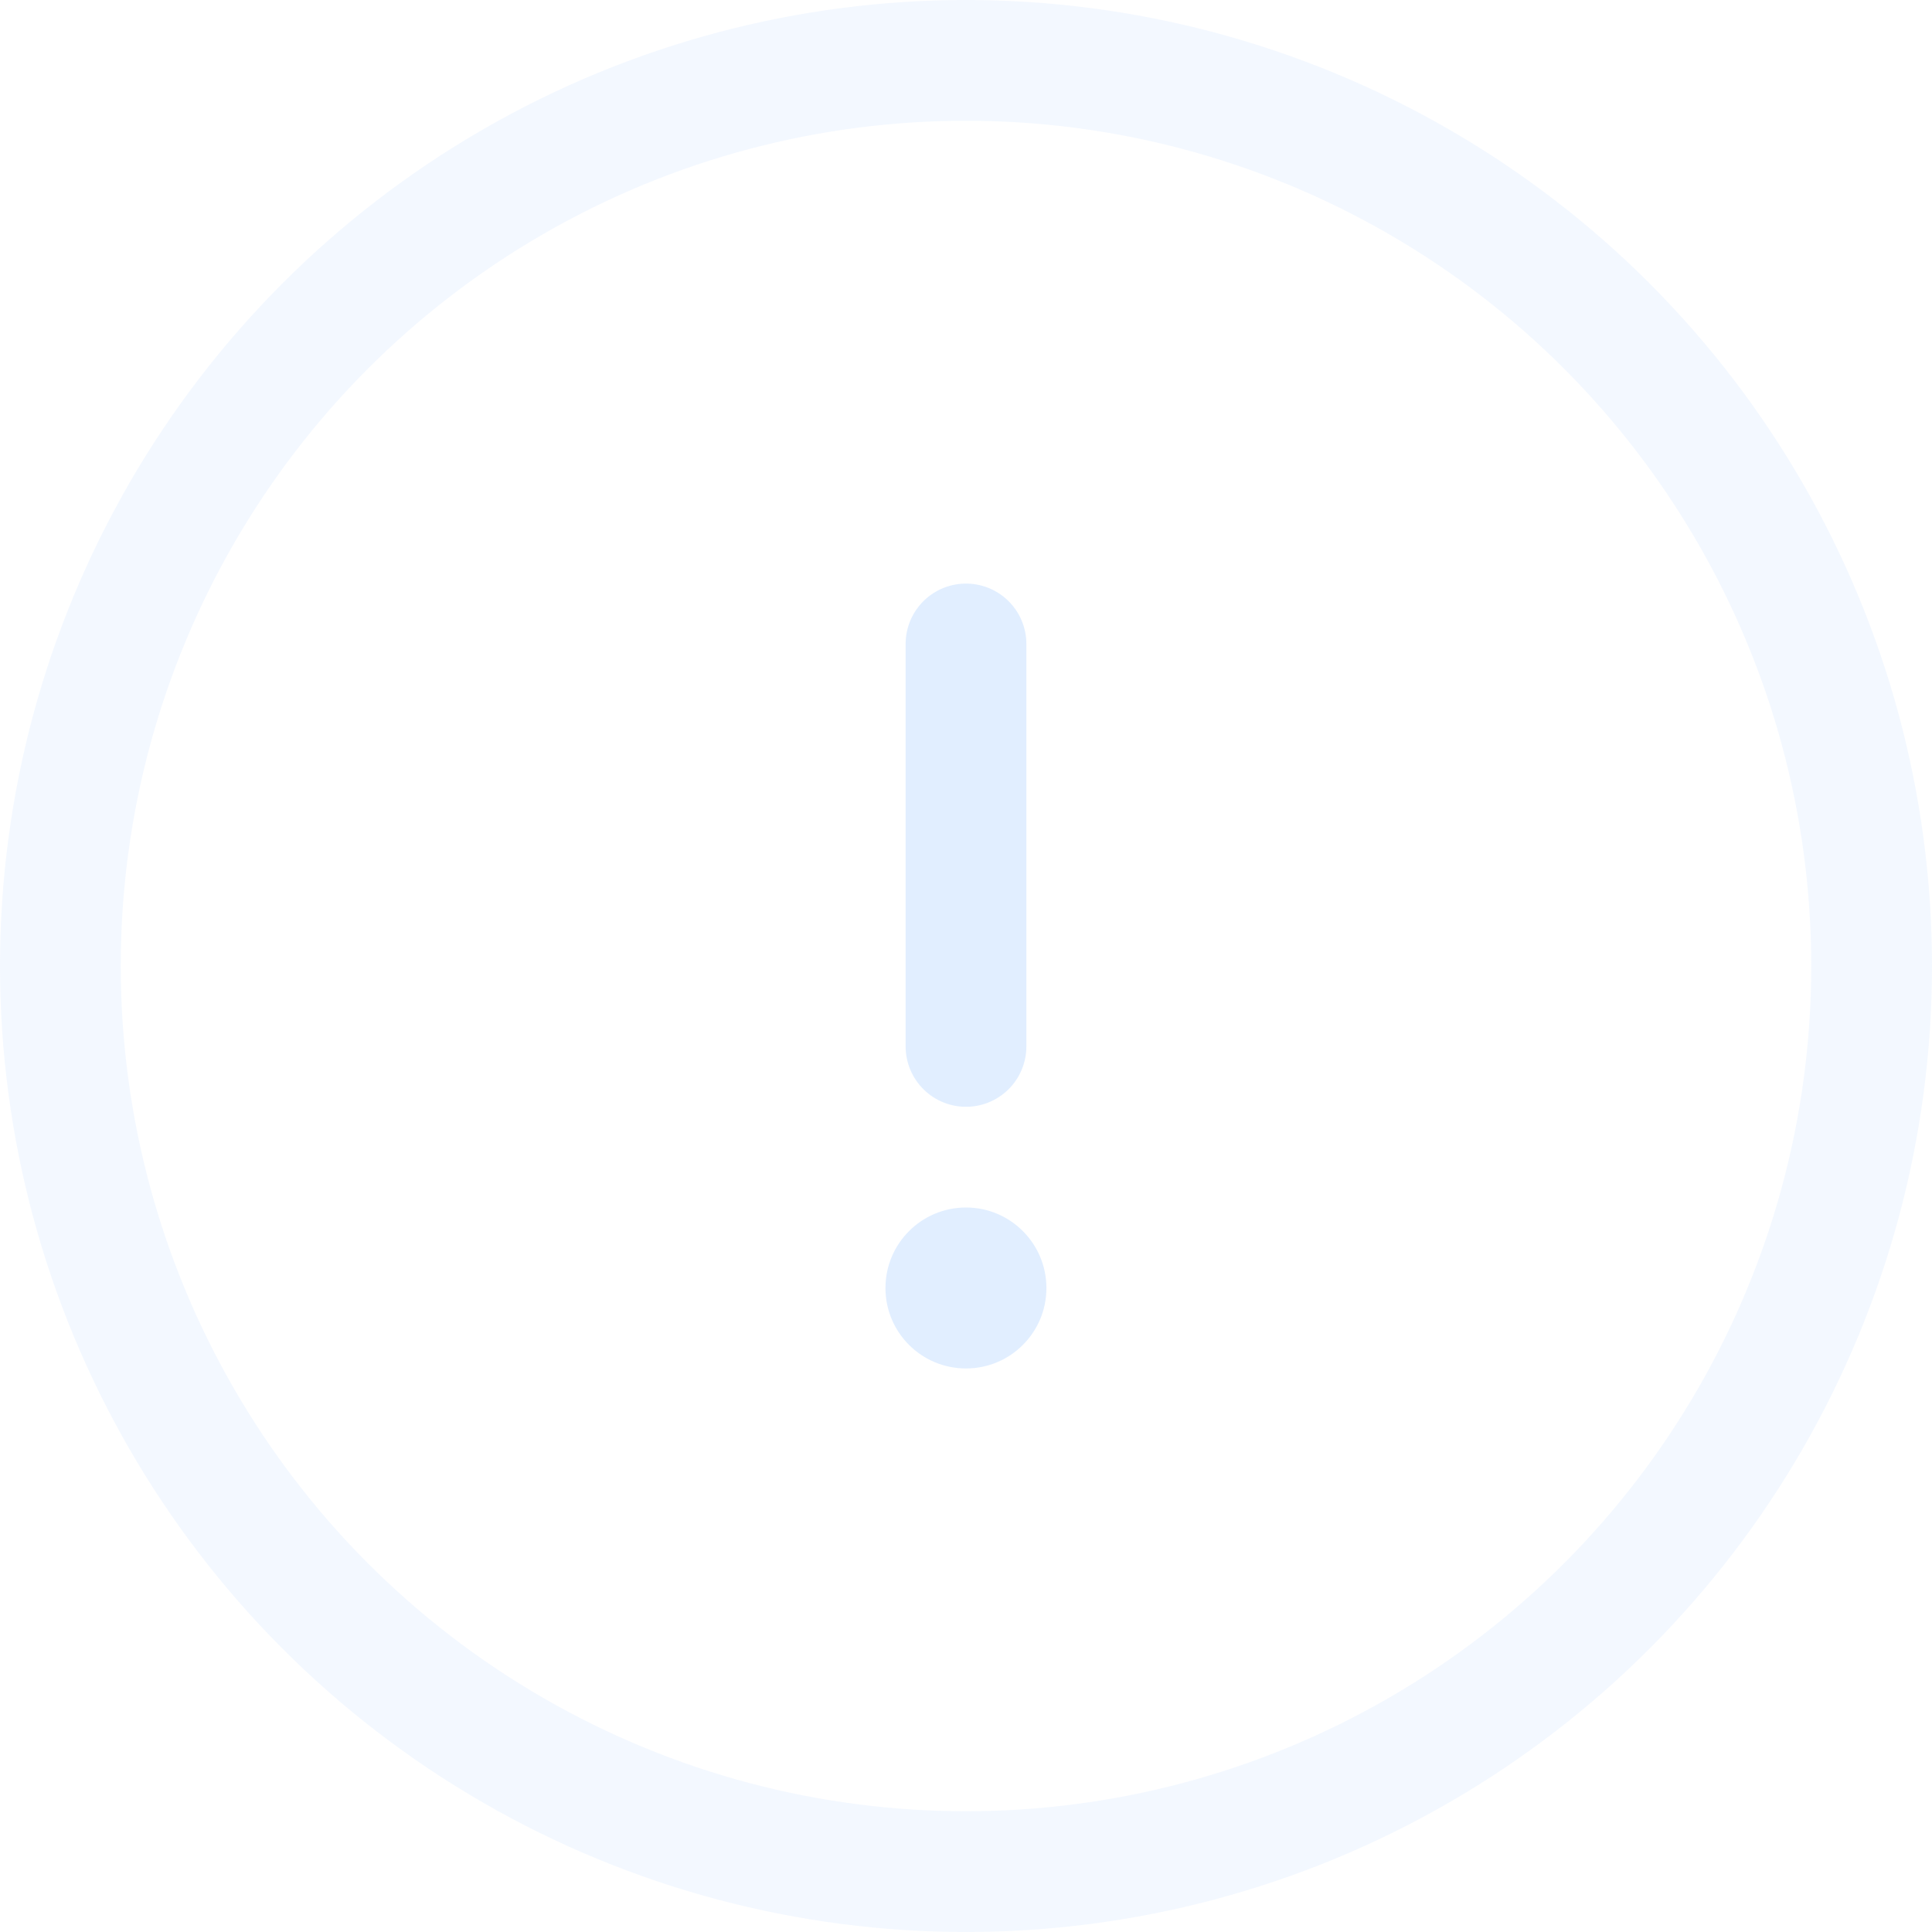 <svg width="16" height="16" viewBox="0 0 16 16" fill="none" xmlns="http://www.w3.org/2000/svg">
<circle cx="8" cy="8" r="7.5" stroke="#C4DEFF" stroke-opacity="0.2"/>
<path d="M8 5.333V8.666" stroke="#C4DEFF" stroke-opacity="0.5" stroke-linecap="round"/>
<path fill-rule="evenodd" clip-rule="evenodd" d="M8 11.333C8.368 11.333 8.666 11.035 8.666 10.667C8.666 10.299 8.368 10 8 10C7.631 10 7.333 10.299 7.333 10.667C7.333 11.035 7.631 11.333 8 11.333Z" fill="#C4DEFF" fill-opacity="0.5"/>
</svg>
